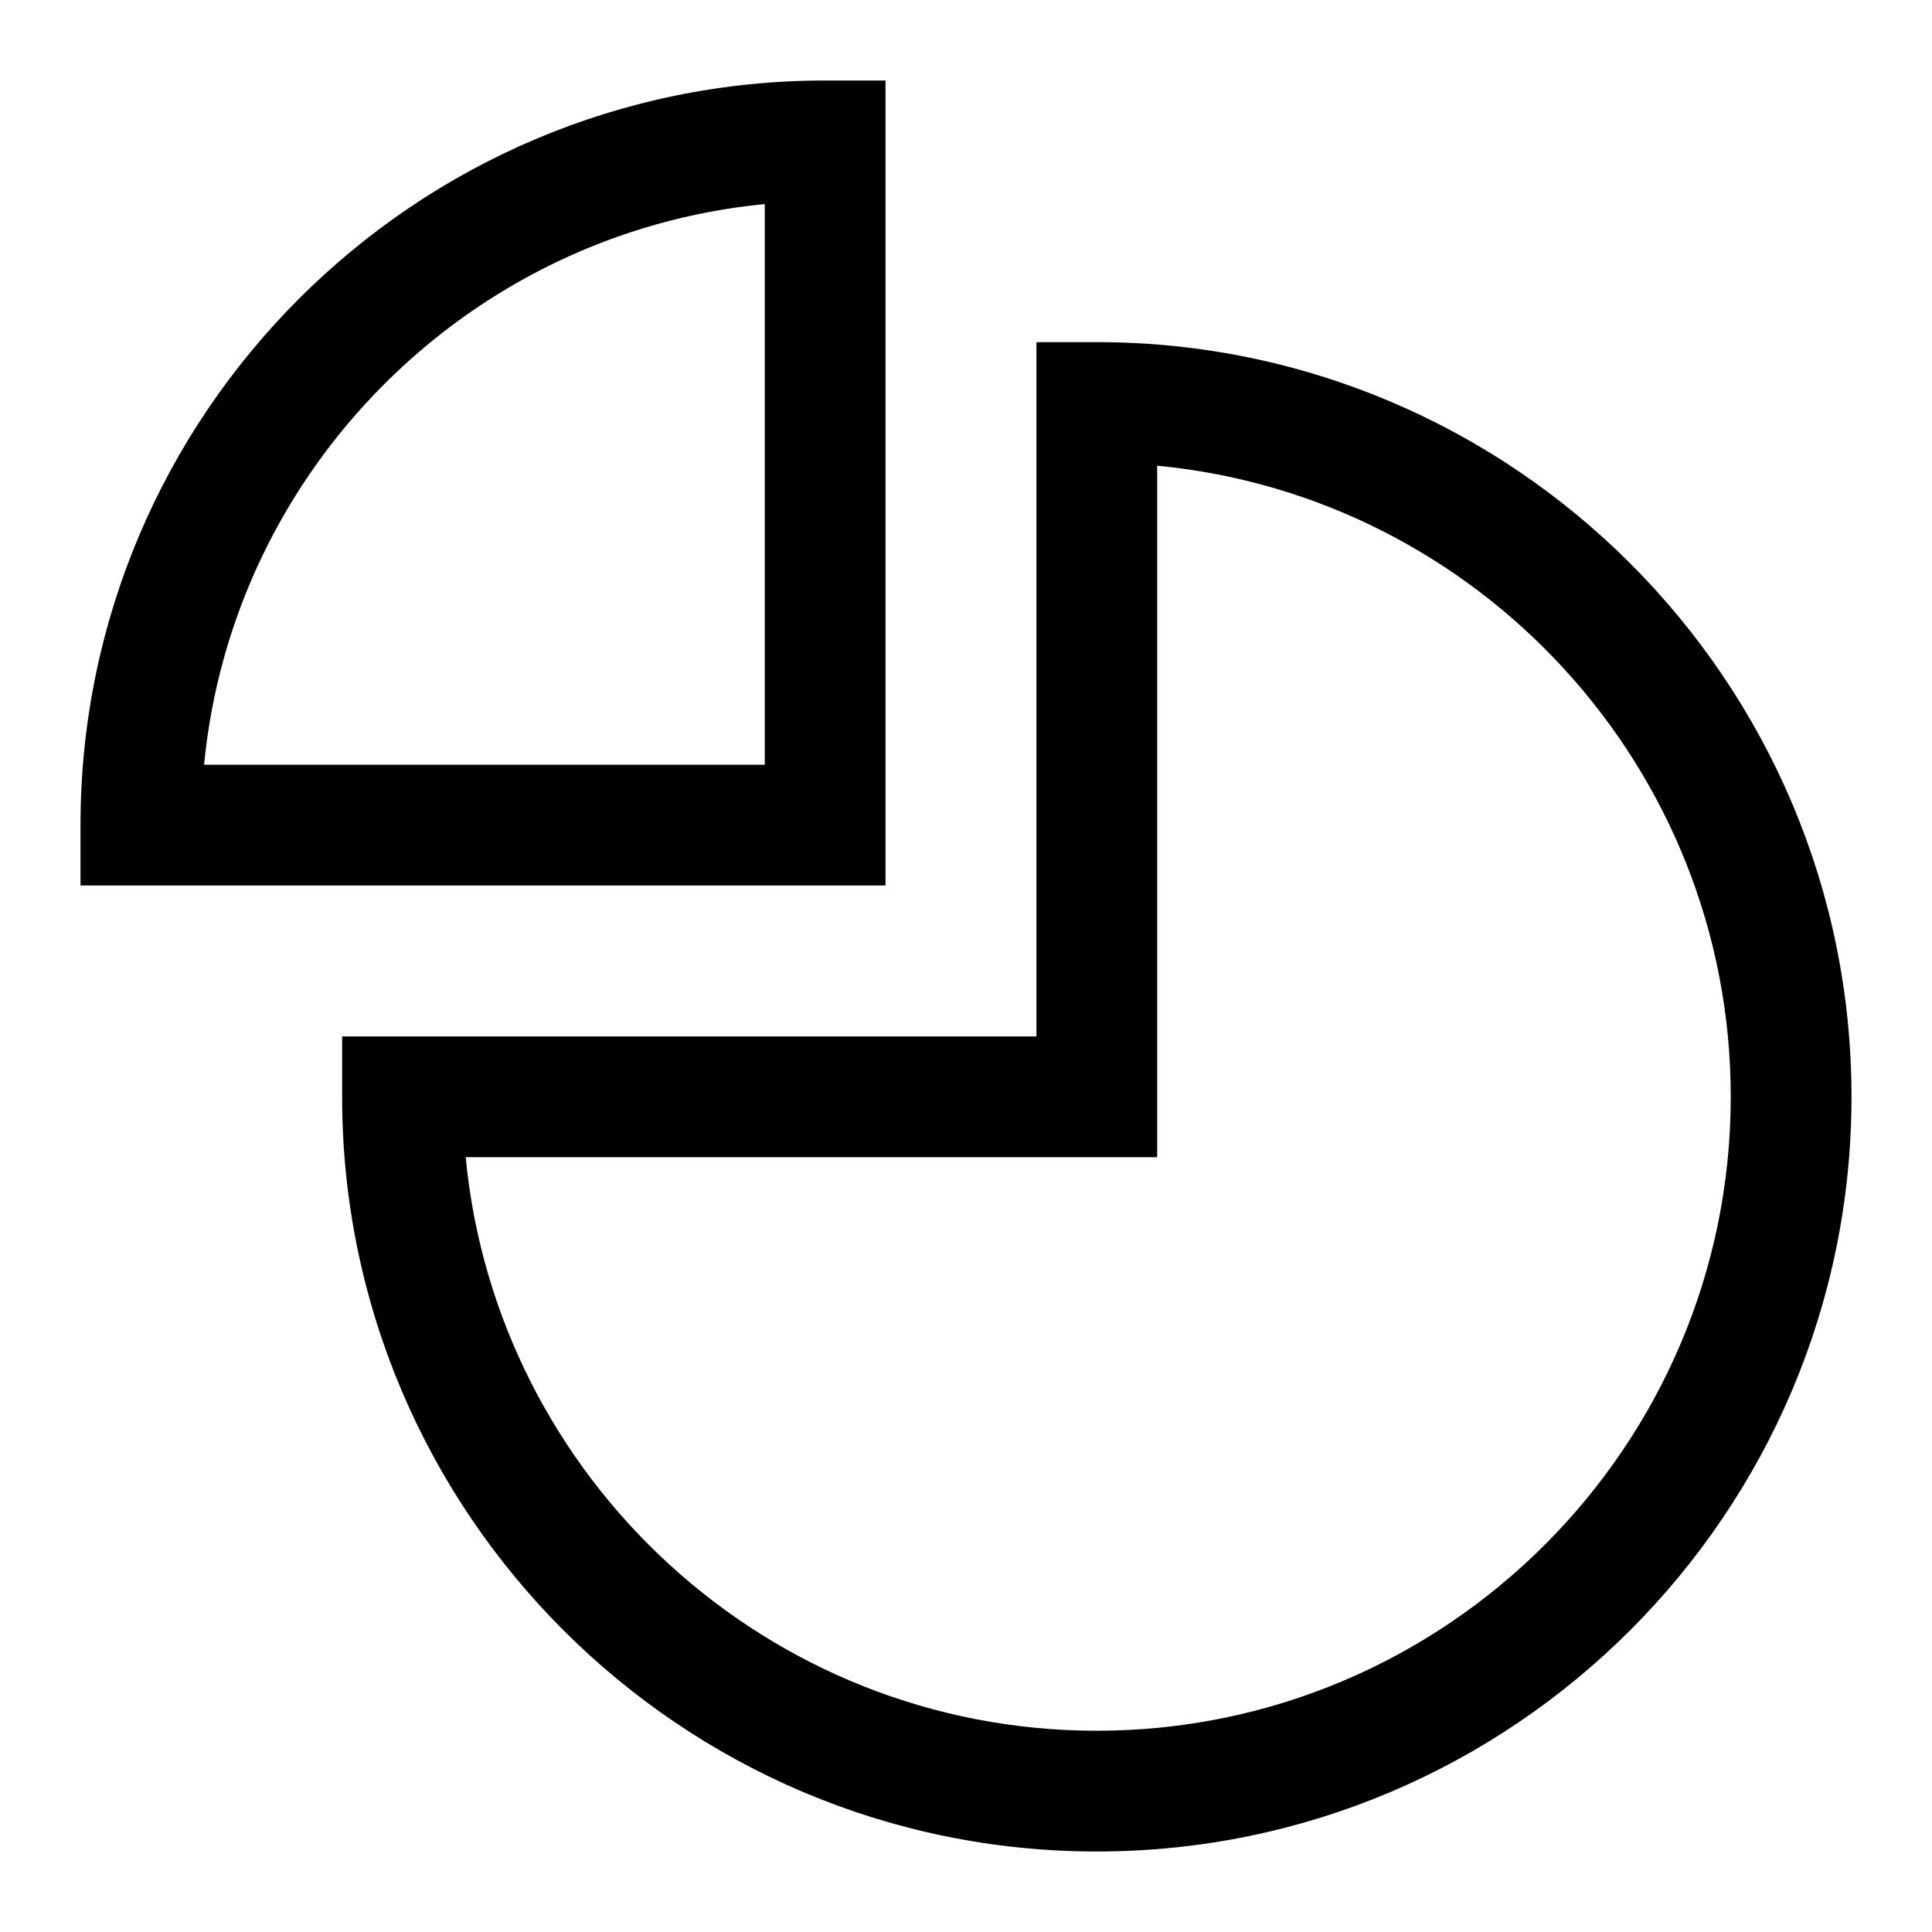 <svg width="24" height="24" viewBox="0 0 24 24" fill="none" xmlns="http://www.w3.org/2000/svg">
<g clip-path="url(#clip0_2459_4851)">
<path d="M11 1H10.25C5.15 1 1 5.15 1 10.25V11H11V1ZM9.5 9.5H2.535C2.89 5.825 5.825 2.89 9.5 2.535V9.5Z" fill="black"/>
<path d="M13.625 4.25H12.875V12.875H4.25V13.625C4.25 18.795 8.455 23 13.625 23C18.795 23 23 18.795 23 13.625C23 8.455 18.795 4.25 13.625 4.25ZM13.625 21.5C9.535 21.5 6.165 18.365 5.785 14.375H14.375V5.785C18.365 6.165 21.5 9.535 21.5 13.625C21.5 17.965 17.965 21.5 13.625 21.5Z" fill="black"/>
</g>
<defs>
<clipPath id="clip0_2459_4851">
<rect width="24" height="24" fill="white"/>
</clipPath>
</defs>
</svg>
